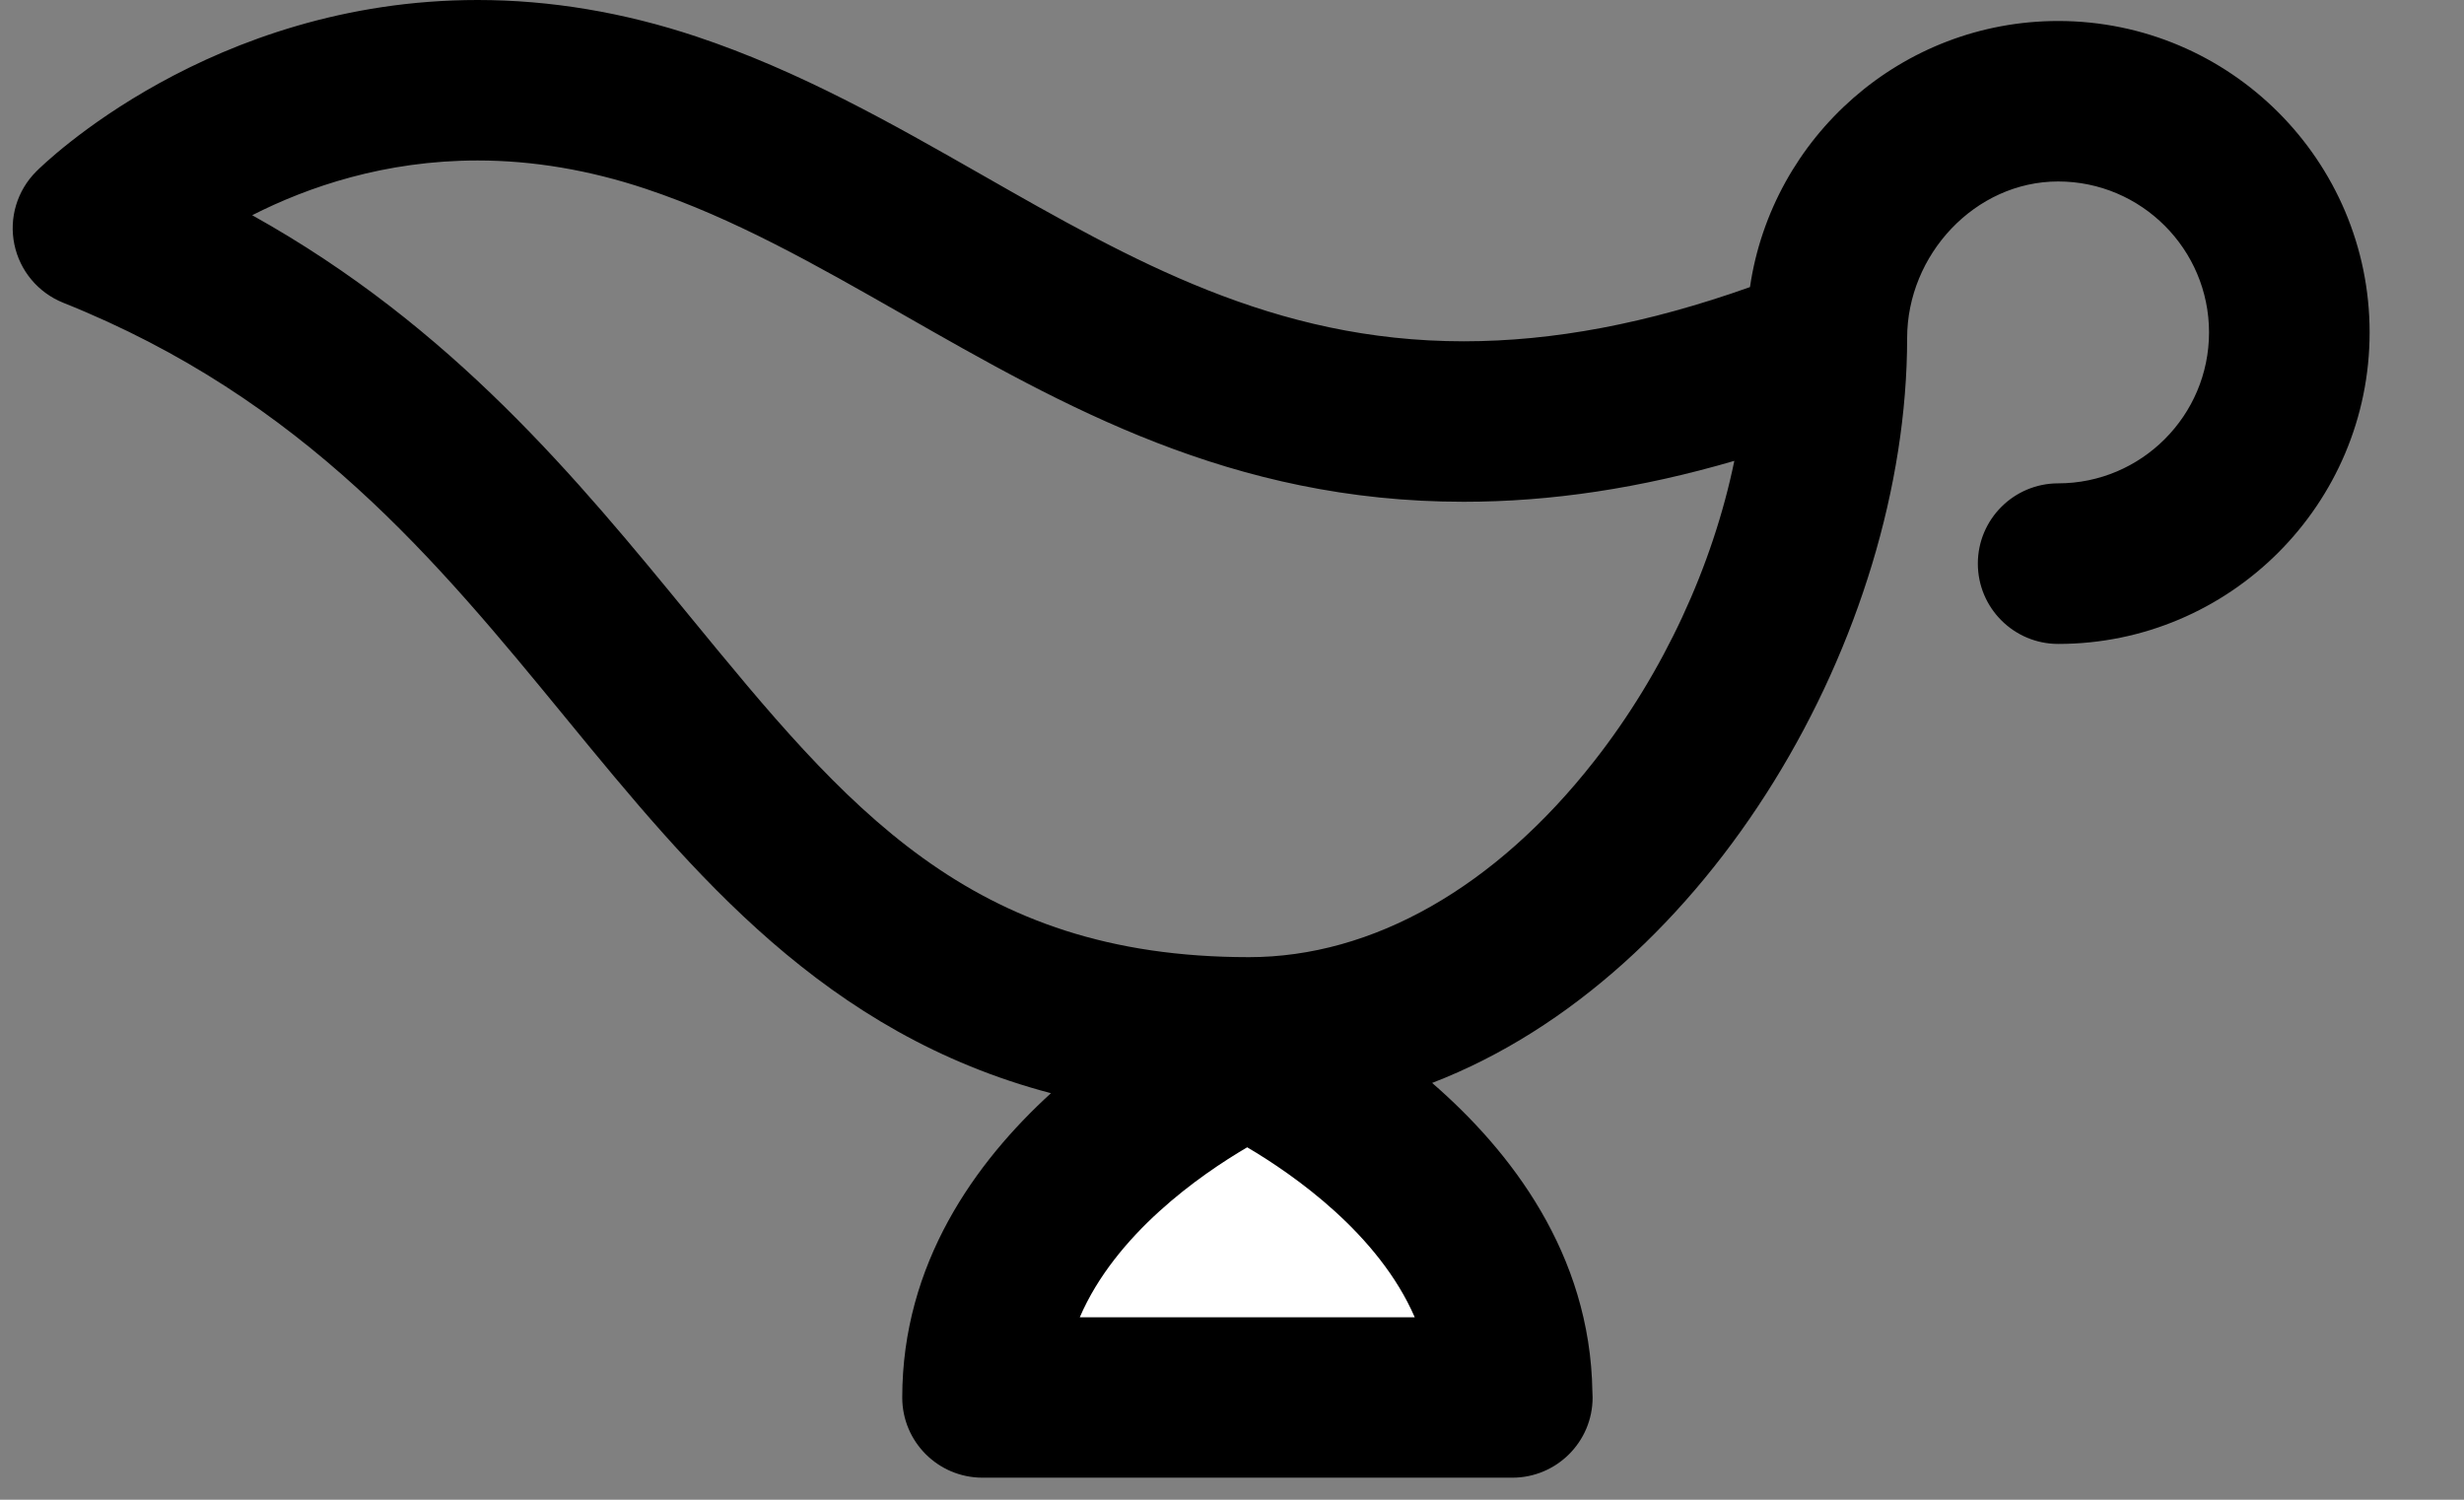 <svg width="23" height="14" viewBox="0 0 23 14" fill="none" xmlns="http://www.w3.org/2000/svg">
<rect x="0" y="0" width="23" height="14" fill="#808080" stroke="none"/>
<path d="M11.619 10L9.119 12.5L14.119 13L11.619 10Z" fill="white"/>
<path d="M17.802 3.156C17.802 2.379 18.435 1.694 19.212 1.694C19.988 1.694 20.62 2.327 20.62 3.103C20.62 3.88 19.988 4.512 19.212 4.512C18.798 4.512 18.462 4.848 18.462 5.261C18.462 5.675 18.798 6.011 19.212 6.011C20.814 6.011 22.119 4.707 22.119 3.103C22.119 1.5 20.814 0.196 19.212 0.196C17.752 0.196 16.541 1.277 16.335 2.68C15.378 3.02 14.5 3.186 13.663 3.186C13.663 3.186 13.663 3.186 13.663 3.186C11.889 3.186 10.567 2.432 9.167 1.633C8.331 1.156 7.466 0.663 6.5 0.341C5.822 0.115 5.135 0 4.459 0C1.967 0 0.403 1.535 0.338 1.601C0.16 1.779 0.083 2.034 0.134 2.281C0.185 2.528 0.356 2.732 0.59 2.826C2.841 3.726 4.082 5.24 5.282 6.703C6.474 8.157 7.699 9.649 9.81 10.205C9.105 10.848 8.422 11.794 8.422 13.046C8.422 13.459 8.757 13.794 9.171 13.794H14.115C14.116 13.794 14.116 13.794 14.117 13.794C14.53 13.794 14.866 13.459 14.866 13.046C14.866 13.027 14.865 13.009 14.864 12.991C14.844 11.703 14.1 10.744 13.368 10.109C15.964 9.111 17.802 5.921 17.802 3.156ZM10.079 12.297C10.415 11.516 11.204 10.967 11.642 10.71C12.079 10.968 12.868 11.518 13.206 12.297H10.079ZM14.883 7.102C13.958 8.284 12.812 8.935 11.658 8.935C9.048 8.935 7.897 7.531 6.44 5.754C5.391 4.474 4.225 3.051 2.354 2.009C2.875 1.744 3.592 1.498 4.459 1.498C4.974 1.498 5.501 1.587 6.026 1.762C6.852 2.037 7.616 2.473 8.425 2.934C9.932 3.795 11.492 4.684 13.663 4.684C13.663 4.684 13.663 4.684 13.663 4.684C14.476 4.684 15.31 4.559 16.189 4.302C15.987 5.283 15.53 6.277 14.883 7.102Z" fill="black"/>
</svg>
